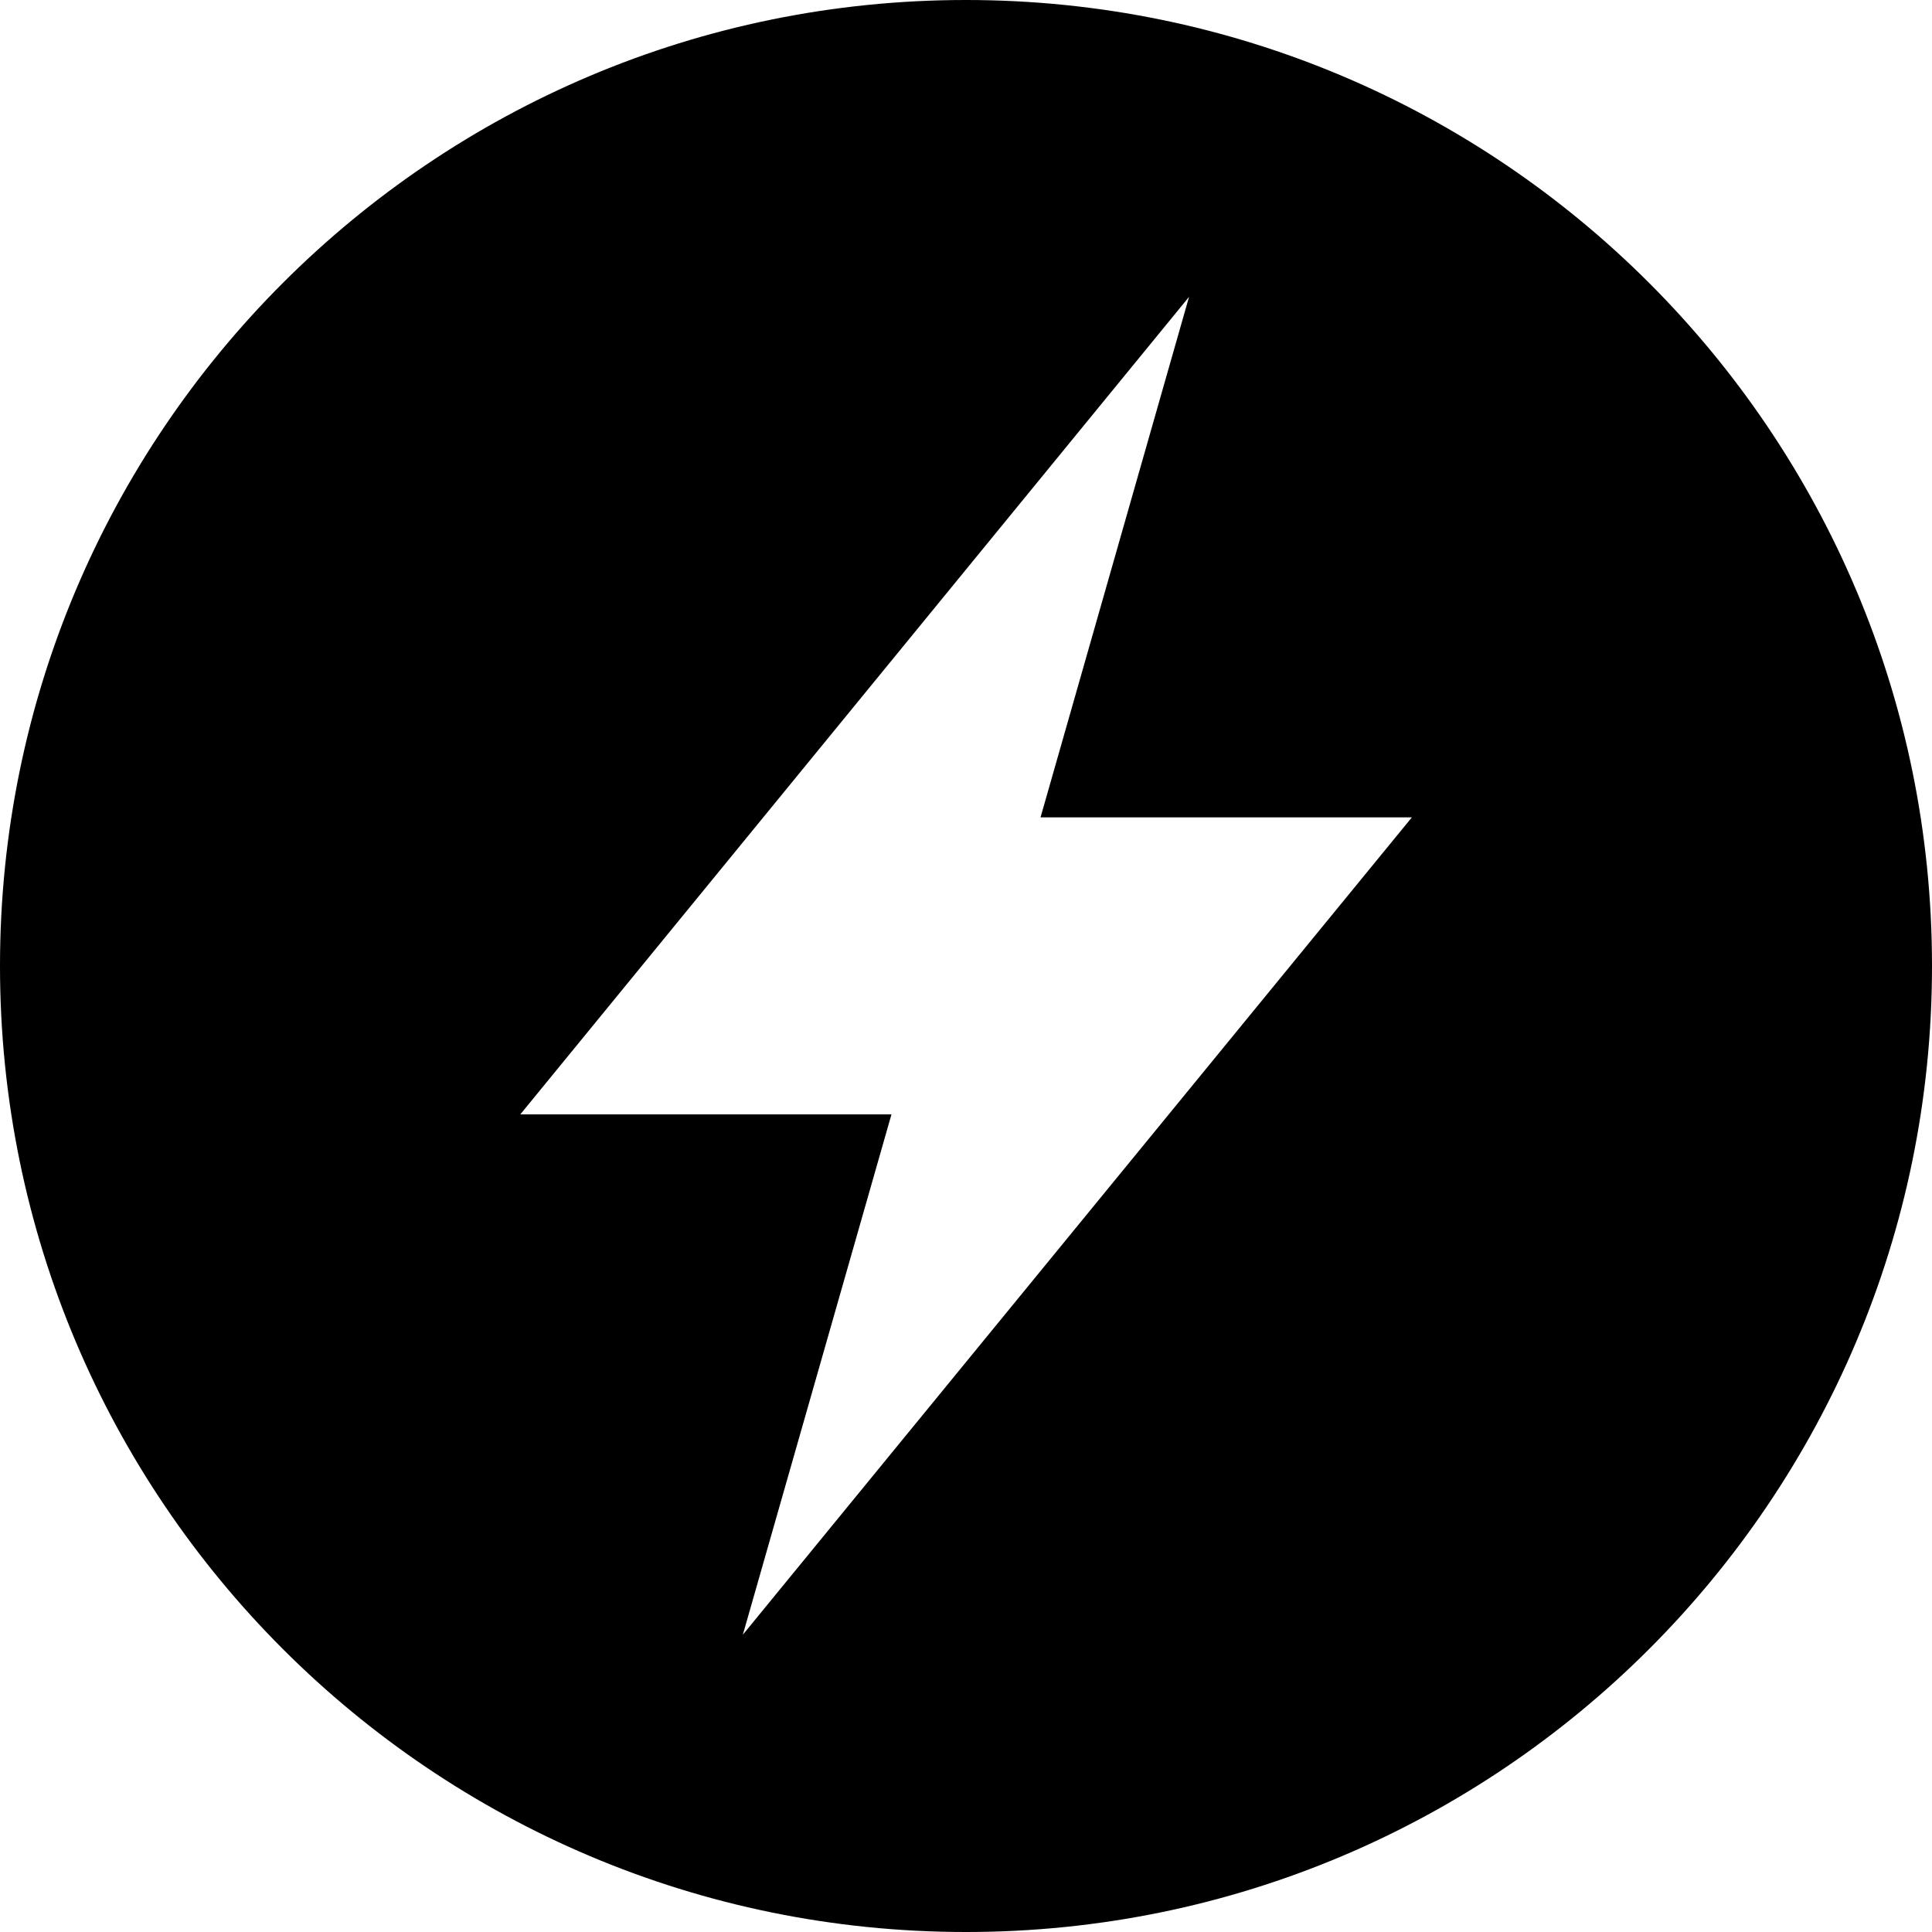 <svg class="icon" fill="currentColor" style="width: 1em; height: 1em;vertical-align: middle;overflow: hidden;" viewBox="0 0 1024 1024" version="1.1" xmlns="http://www.w3.org/2000/svg" p-id="1253"><path d="M512 0c282.742 0 512 229.14 512 511.882v0.197C1024 794.782 794.782 1024 512.079 1024h-0.158C229.218 1024 0 794.782 0 512.079v-0.158C0 229.218 229.218 0 511.921 0h0.158H512z m118.154 157.42l-354.383 433.231h196.726l-78.769 275.771L748.308 433.231h-196.805l78.69-275.771z" p-id="1254"></path></svg>